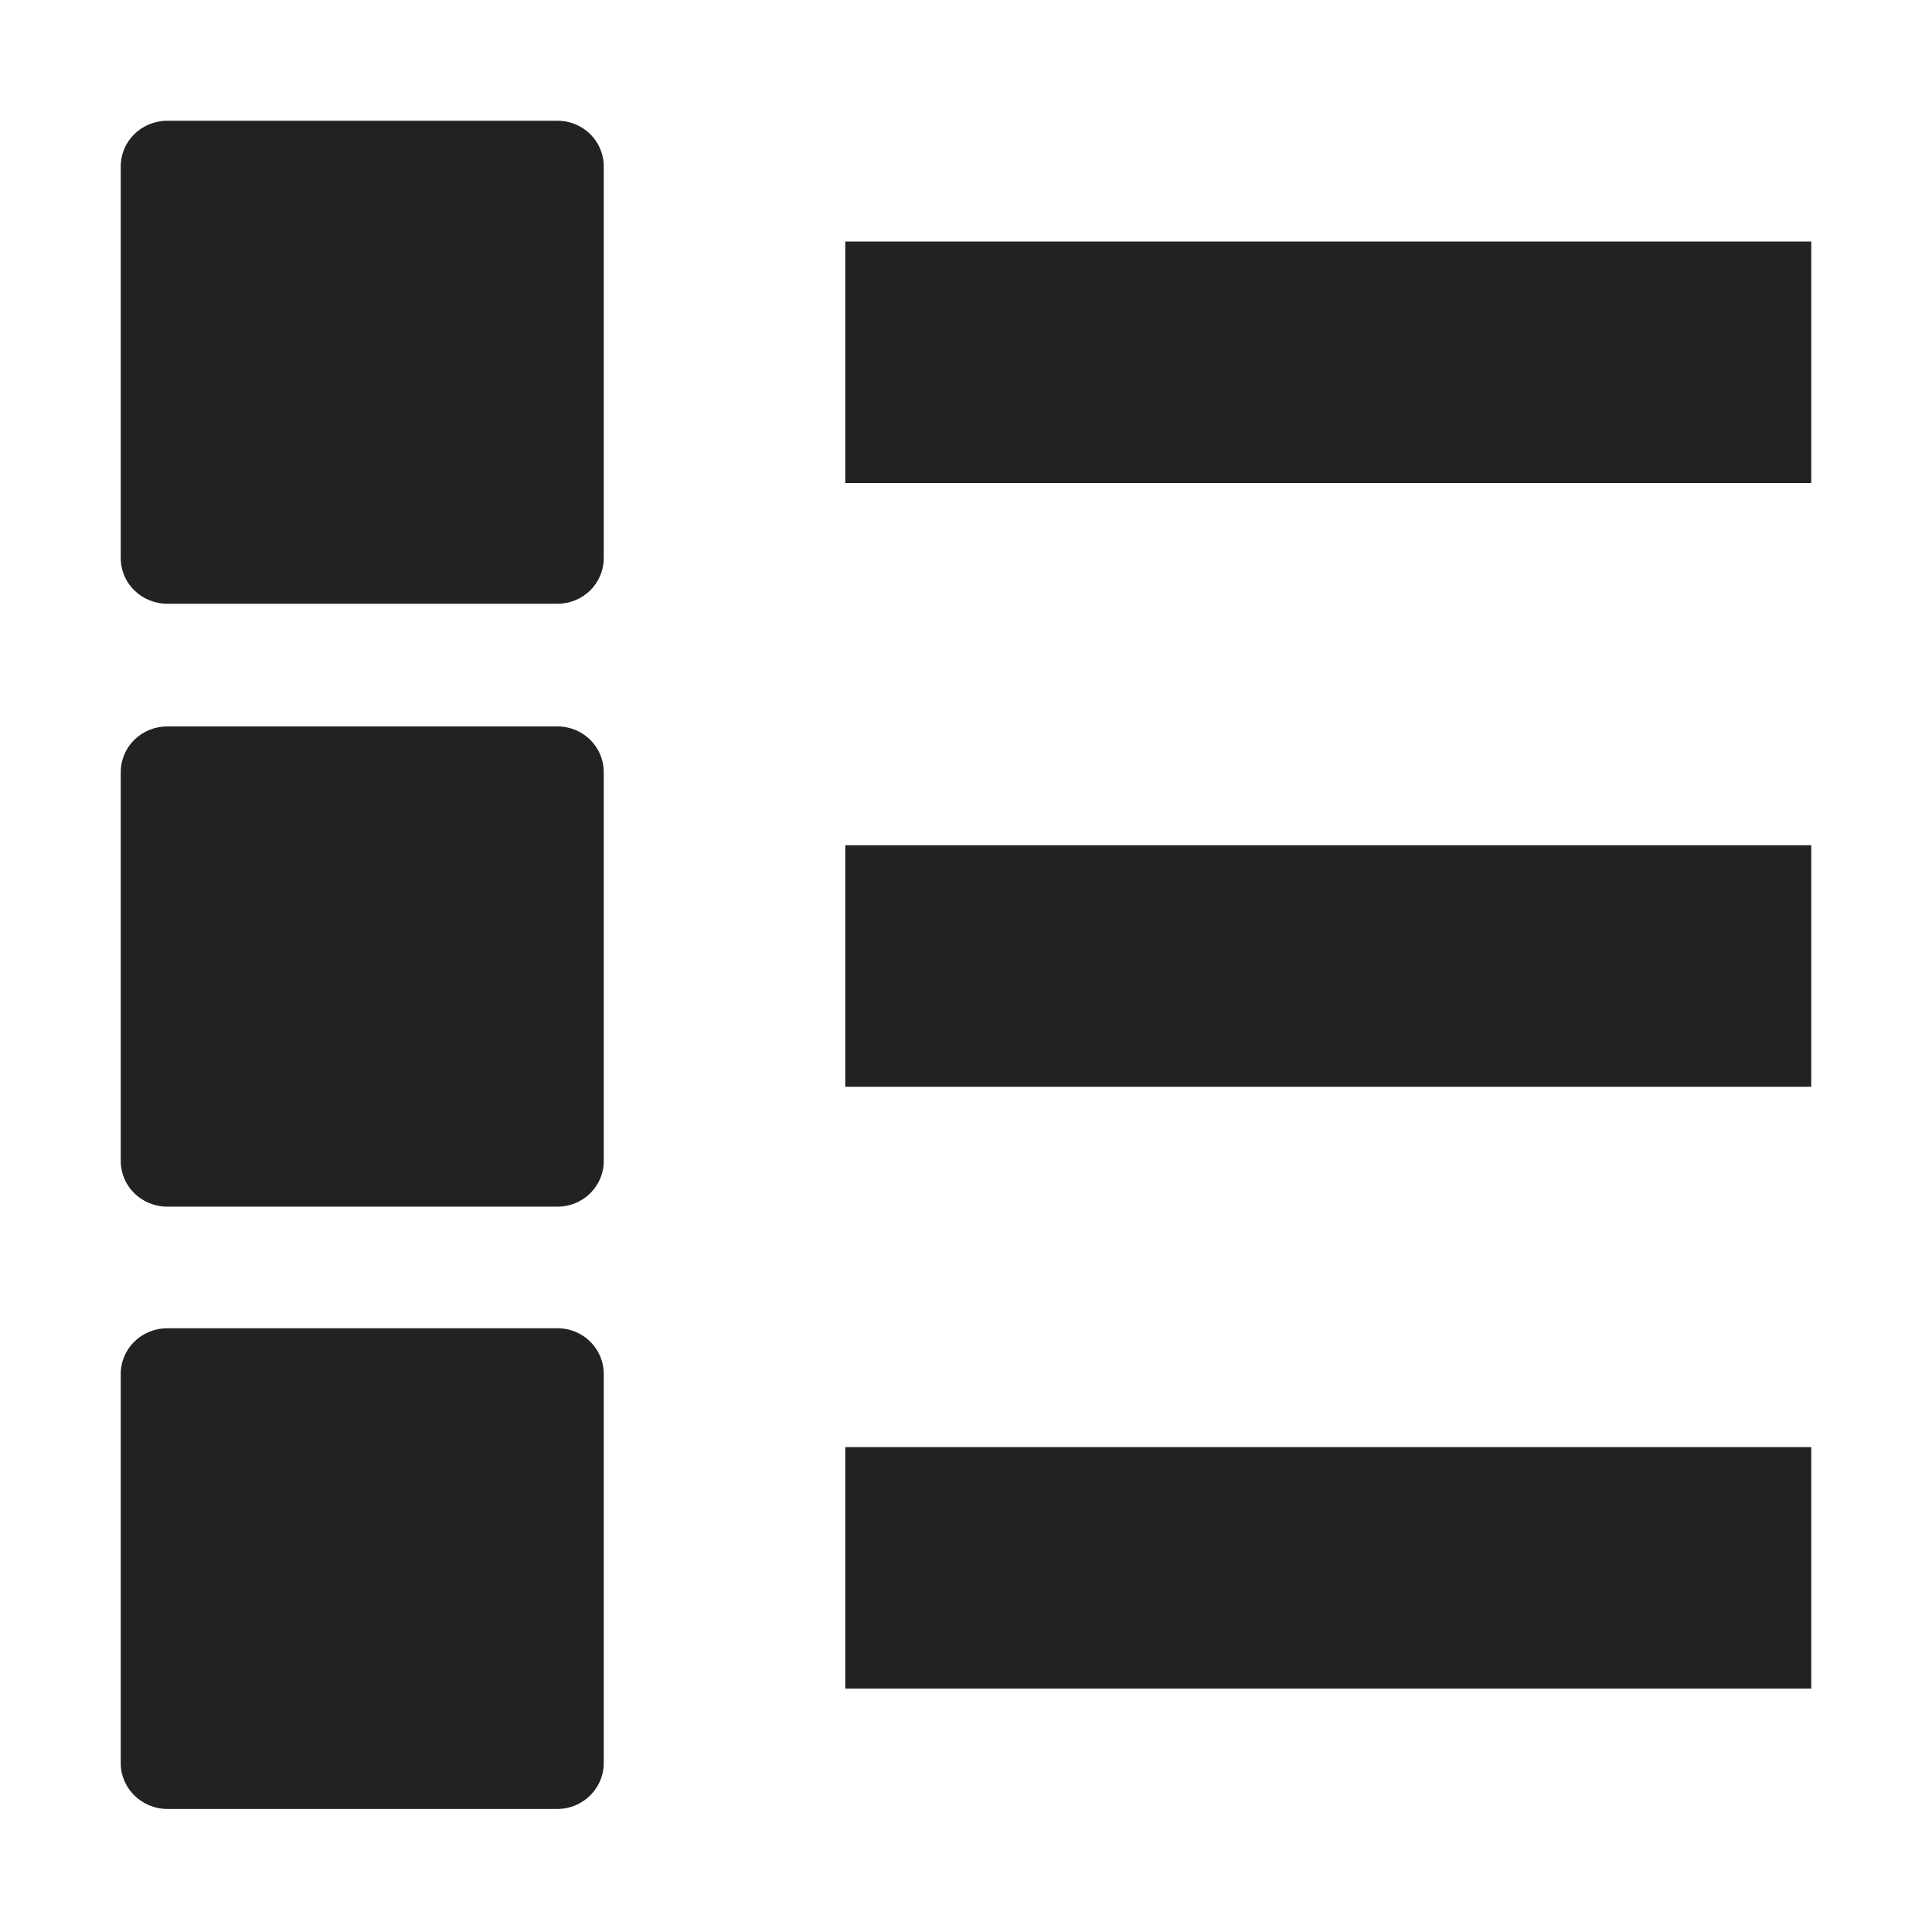 <?xml version="1.0" encoding="UTF-8"?>
<svg height="16px" viewBox="0 0 16 16" width="16px" xmlns="http://www.w3.org/2000/svg">
    <path d="m 1.387 1 c -0.215 0 -0.387 0.168 -0.387 0.379 v 3.242 c 0 0.211 0.172 0.379 0.387 0.379 h 3.23 c 0.211 0 0.383 -0.168 0.383 -0.379 v -3.242 c 0 -0.211 -0.172 -0.379 -0.383 -0.379 z m 5.613 1 v 2 h 8 v -2 z m -5.613 4.016 c -0.215 0 -0.387 0.168 -0.387 0.379 v 3.219 c 0 0.211 0.172 0.379 0.387 0.379 h 3.23 c 0.211 0 0.383 -0.168 0.383 -0.379 v -3.219 c 0 -0.211 -0.172 -0.379 -0.383 -0.379 z m 5.613 0.984 v 2 h 8 v -2 z m -5.613 4 c -0.215 0 -0.387 0.168 -0.387 0.379 v 3.223 c 0 0.207 0.172 0.379 0.387 0.379 h 3.23 c 0.211 0 0.383 -0.172 0.383 -0.379 v -3.223 c 0 -0.211 -0.172 -0.379 -0.383 -0.379 z m 5.613 0.984 v 2 h 8 v -2 z m 0 0" fill="#222222"/>
</svg>
